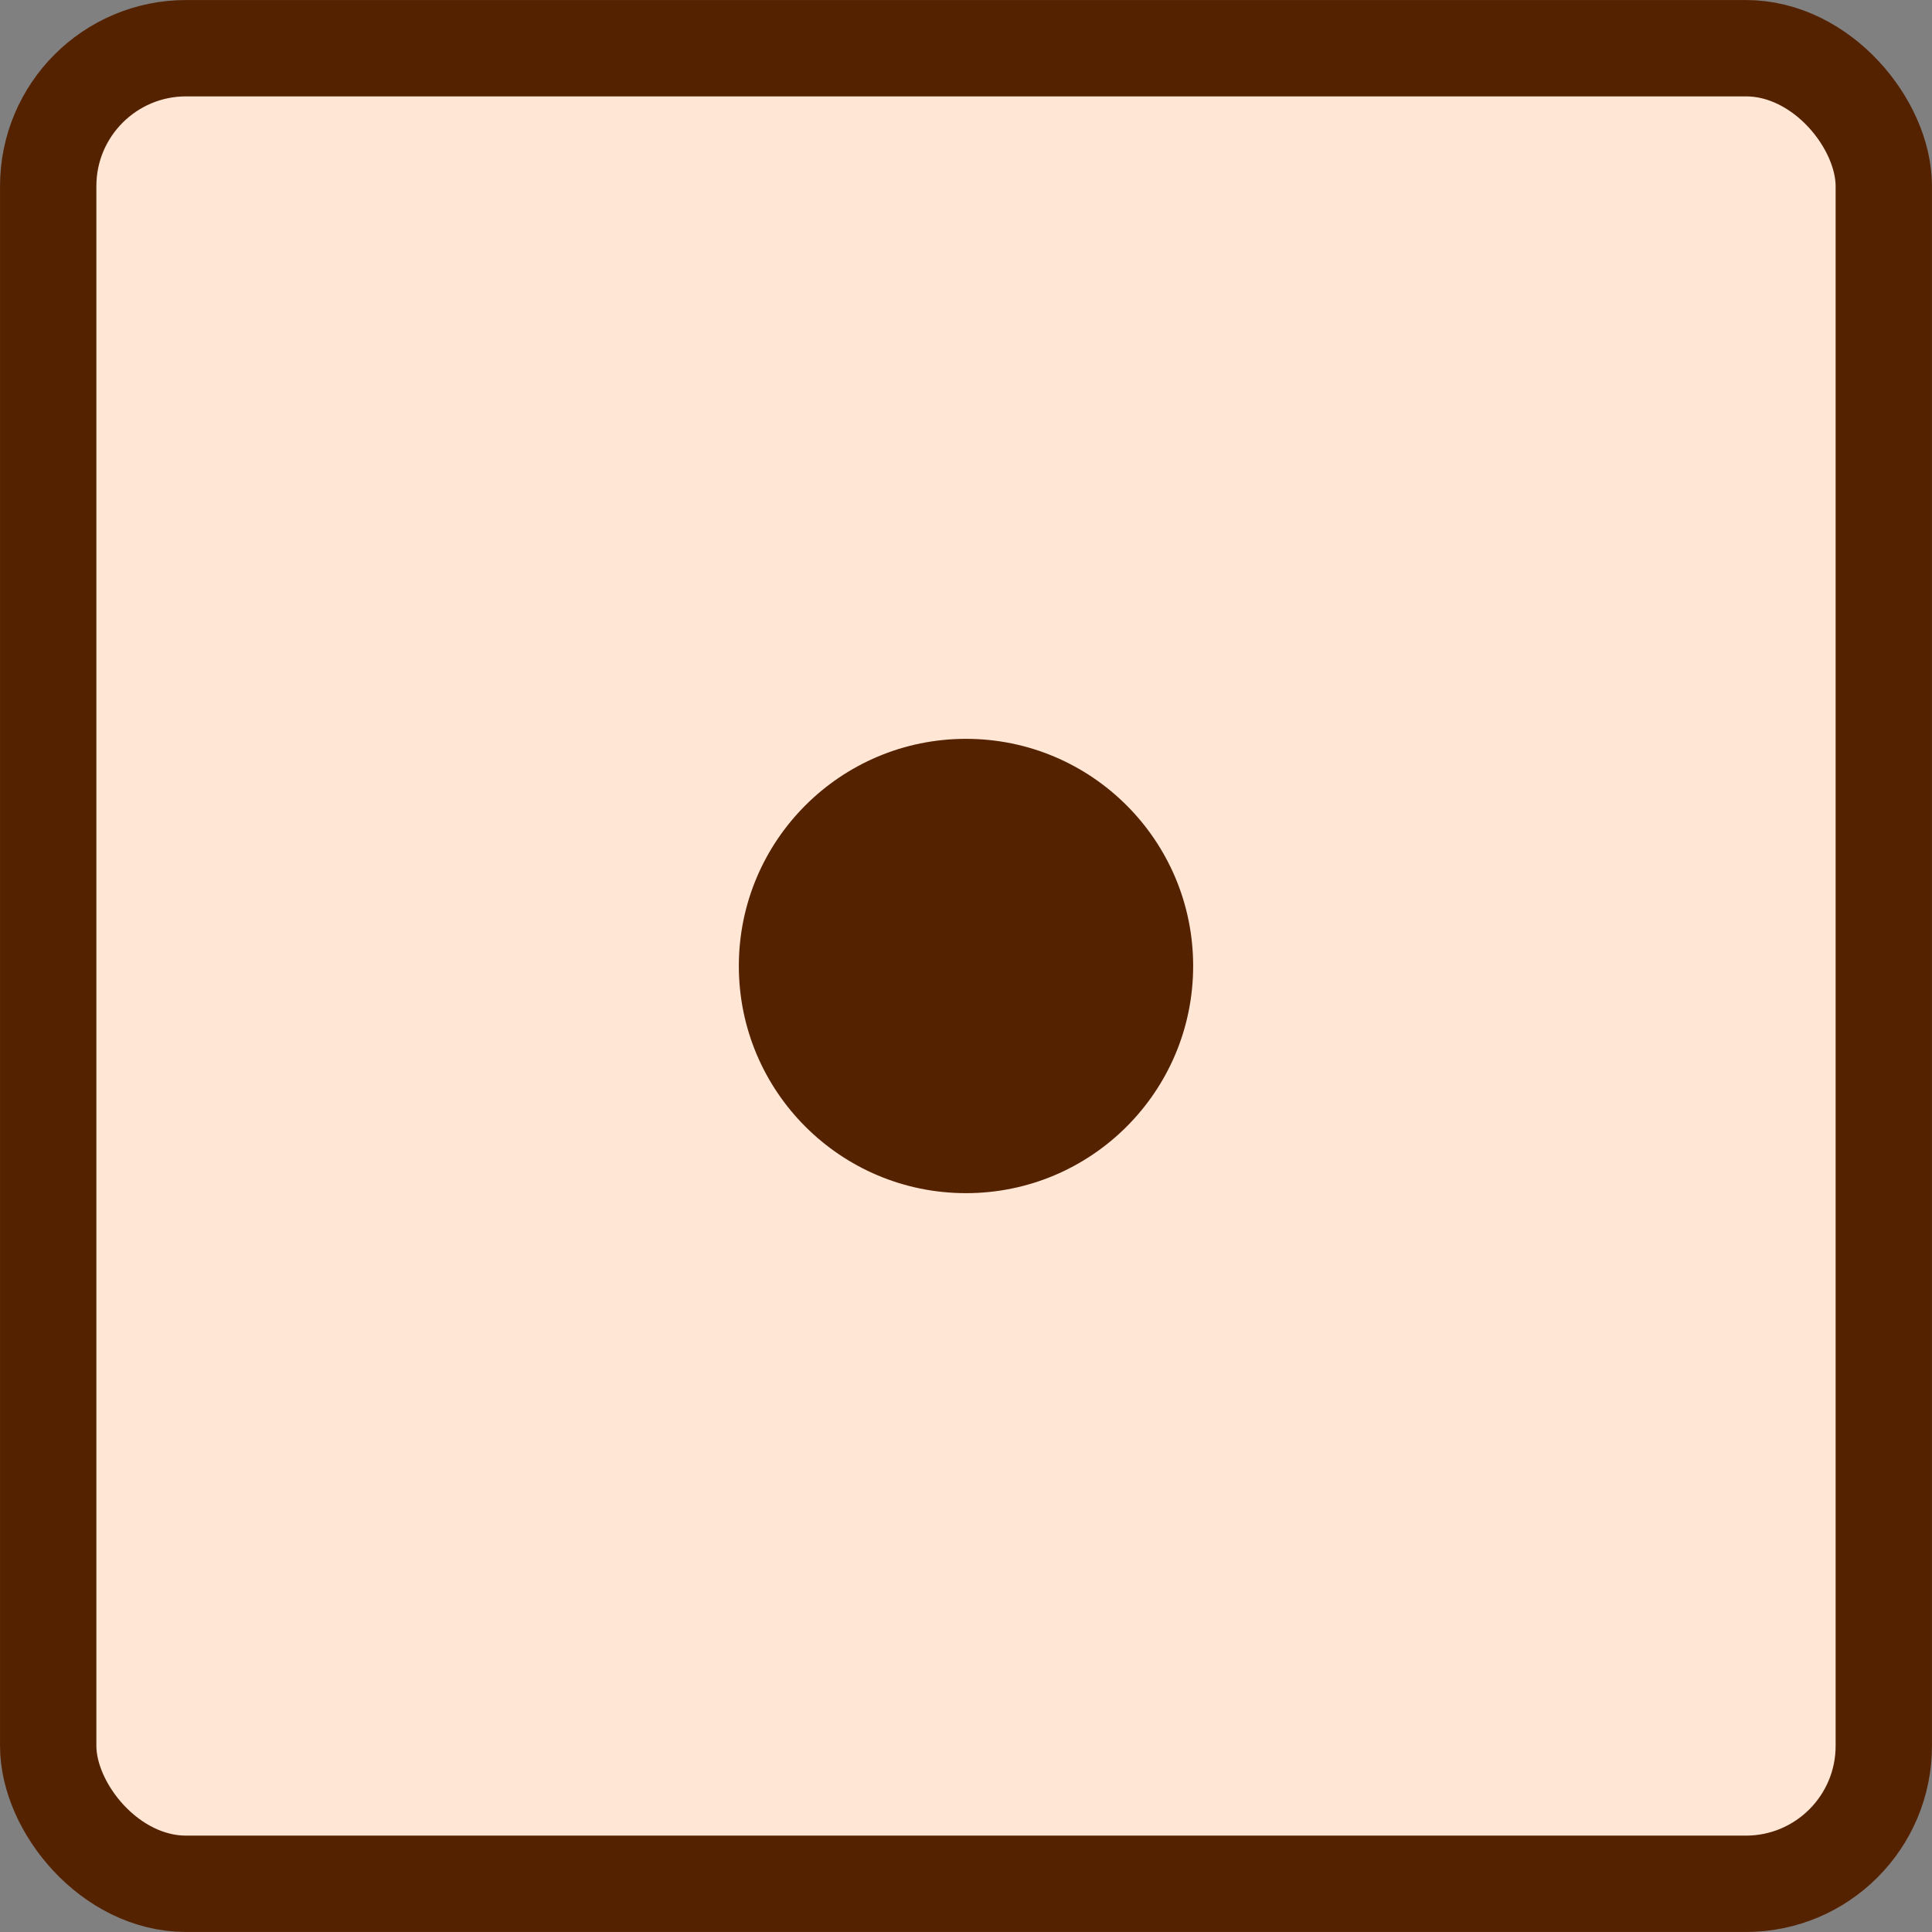 <?xml version="1.0" encoding="UTF-8" standalone="no"?>
<svg
   xmlns:dc="http://purl.org/dc/elements/1.1/"
   xmlns:cc="http://creativecommons.org/ns#"
   xmlns:rdf="http://www.w3.org/1999/02/22-rdf-syntax-ns#"
   xmlns:svg="http://www.w3.org/2000/svg"
   xmlns="http://www.w3.org/2000/svg"
   xmlns:sodipodi="http://sodipodi.sourceforge.net/DTD/sodipodi-0.dtd"
   xmlns:inkscape="http://www.inkscape.org/namespaces/inkscape"
   width="31.826mm"
   height="31.826mm"
   viewBox="0 0 31.826 31.826"
   version="1.1"
   id="svg8"
   inkscape:version="1.0.2-2 (e86c870879, 2021-01-15)"
   sodipodi:docname="1dice.svg">
  <rect x="0" y="0" width="31.826" height="31.826" fill="#808080" stroke="none"/>
  <defs
     id="defs2" />
  <sodipodi:namedview
     id="base"
     pagecolor="#ffffff"
     bordercolor="#666666"
     borderopacity="1.0"
     inkscape:pageopacity="0.0"
     inkscape:pageshadow="2"
     inkscape:zoom="2.8"
     inkscape:cx="35.010918"
     inkscape:cy="31.882914"
     inkscape:document-units="mm"
     inkscape:current-layer="layer1"
     inkscape:document-rotation="0"
     showgrid="false"
     inkscape:window-width="1366"
     inkscape:window-height="746"
     inkscape:window-x="1358"
     inkscape:window-y="263"
     inkscape:window-maximized="1"
     fit-margin-top="0"
     fit-margin-left="0"
     fit-margin-right="0"
     fit-margin-bottom="0" />
  <g
     inkscape:label="Warstwa 1"
     inkscape:groupmode="layer"
     id="layer1"
     transform="translate(-24.496,-25.256)">
    <rect
       style="fill:#ffe6d5;fill-rule:evenodd;stroke:#552200;stroke-width:1.587;stroke-linejoin:round;paint-order:fill markers stroke"
       id="rect833"
       width="30.238"
       height="30.238"
       x="25.29"
       y="26.05"
       ry="2.272"
       rx="2.272" />
    <circle
       style="fill:#552200;fill-opacity:1;fill-rule:evenodd;stroke:none;stroke-width:1.587;stroke-linejoin:round;paint-order:fill markers stroke"
       id="path835"
       cx="40.409"
       cy="41.169"
       r="3.742" />
  </g>
</svg>
